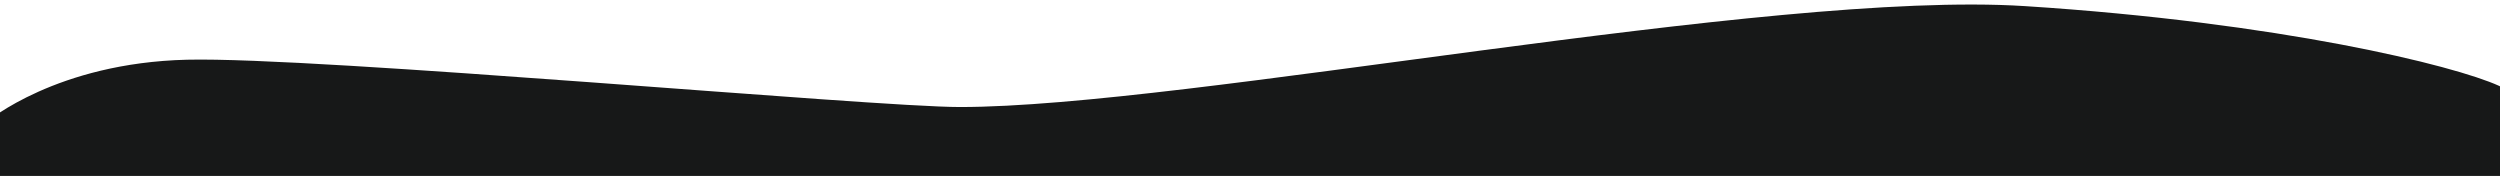 <svg xmlns="http://www.w3.org/2000/svg" width="2555.28" height="179.79" viewBox="0 0 13104 922">
  <defs>
    <style>
      .cls-1 {
        fill: #171818;
        fill-rule: evenodd;
      }
    </style>
  </defs>
  <path id="Forme_2" data-name="Forme 2" class="cls-1" d="M-65,636S296.946,329.45,980,313,4570.75,561,5032,561c1186.47,0,4243.15-614.767,5581-529,1337.8,85.767,2250,310.512,2486,418s258,574,258,574L-17,1015"/>
</svg>
